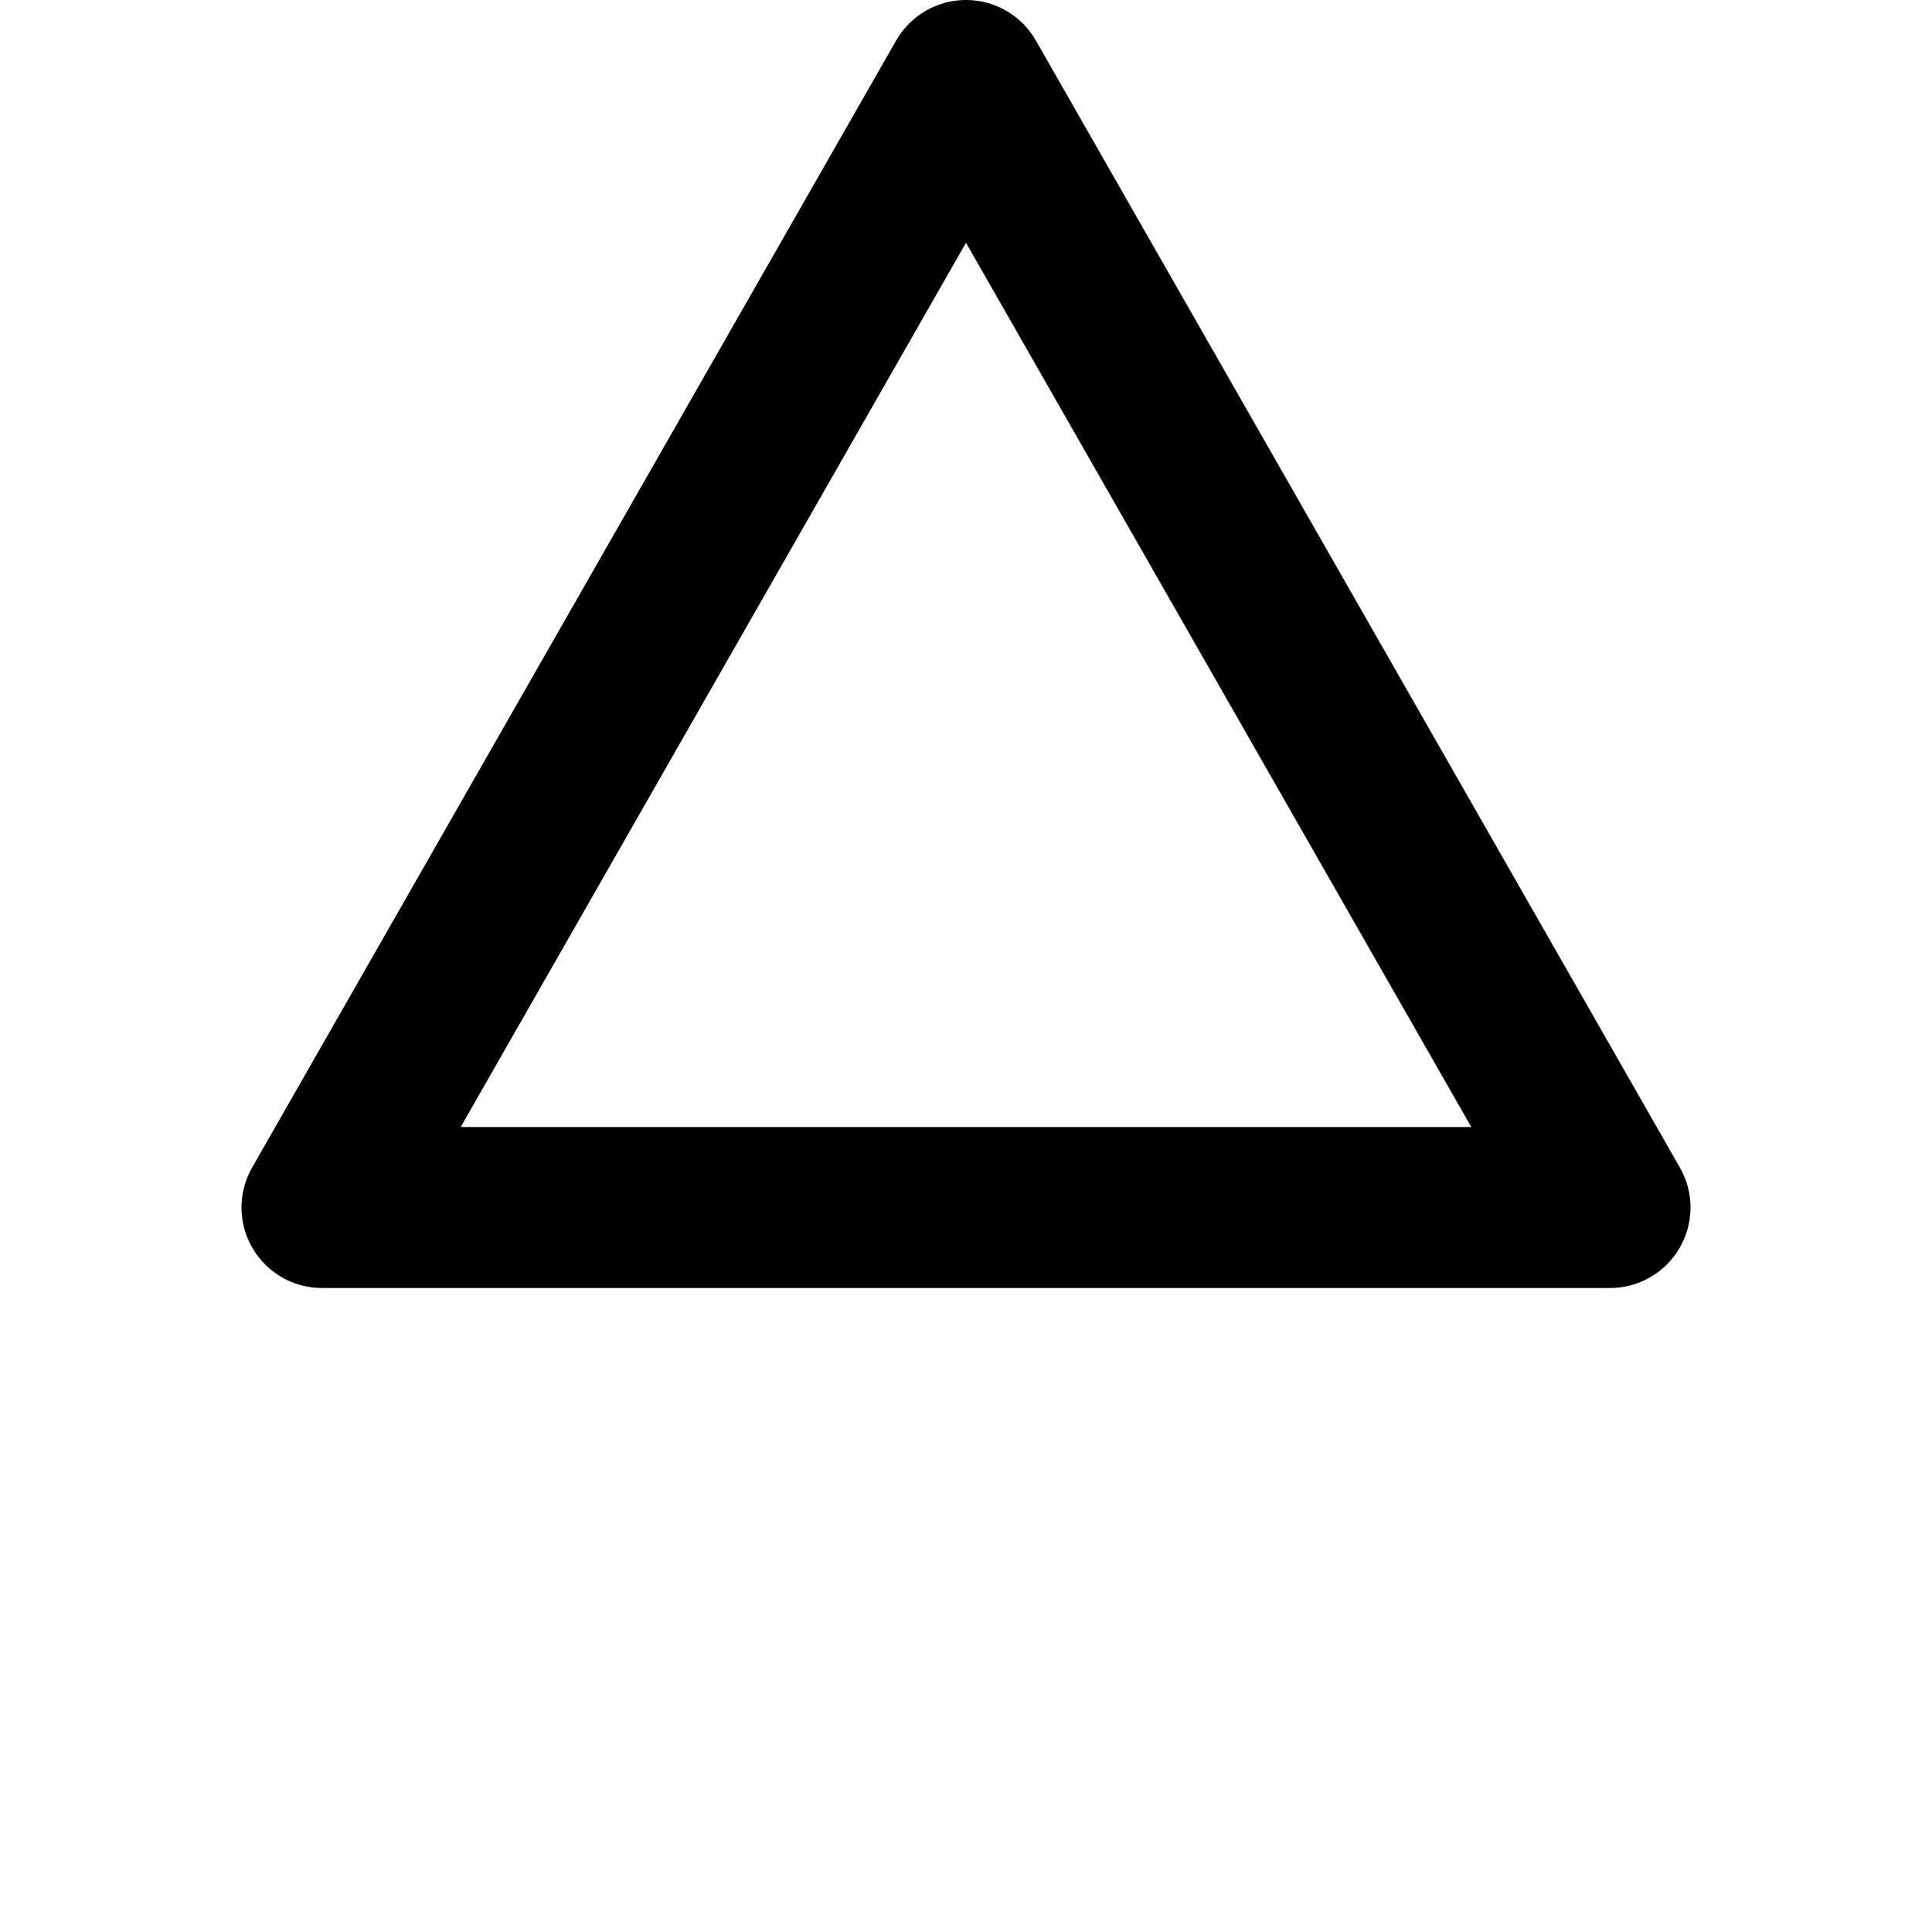 <?xml version="1.0" encoding="UTF-8"?>
<svg width="24" height="24" viewBox="0 0 24 24" fill="none" xmlns="http://www.w3.org/2000/svg">
    <!-- Triangle with tip at coordinate origin, moved down 1px -->
    <path
        d="M12 1L20 15H4L12 1Z"
        stroke="black"
        stroke-width="2"
        stroke-linejoin="round"
        fill="none"
    />
</svg> 
